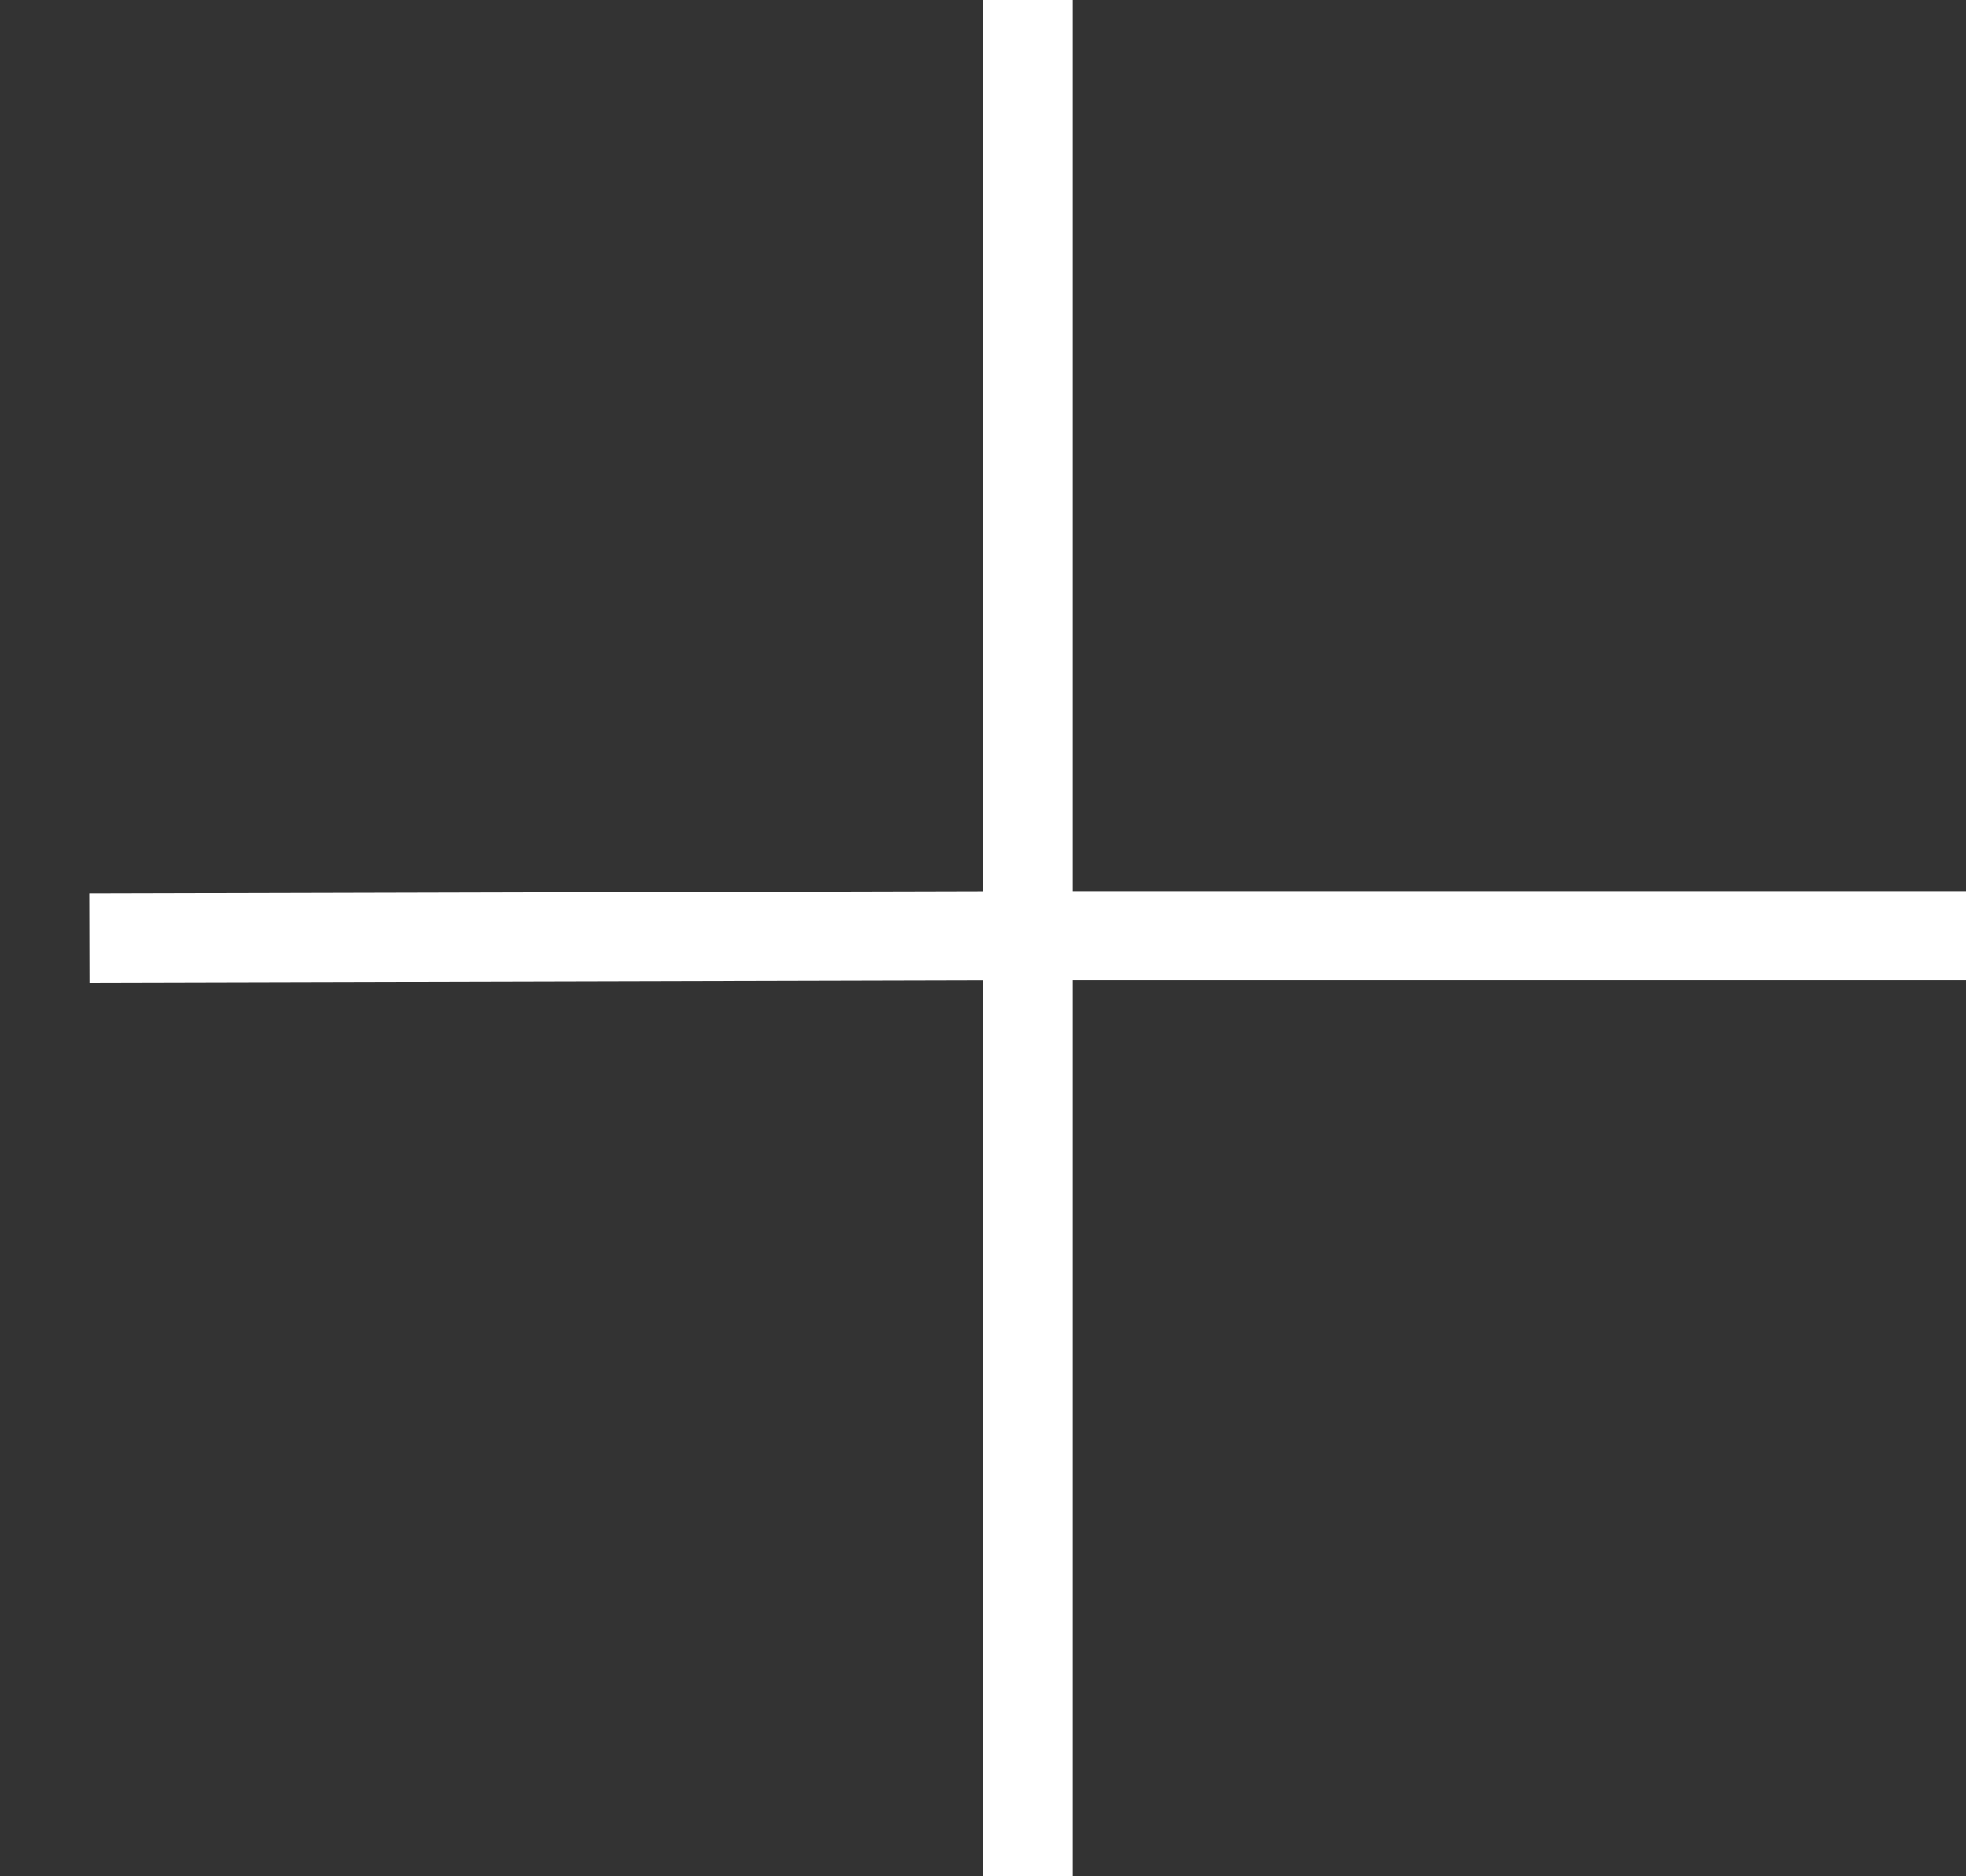 <svg width="22" height="21" viewBox="0 0 22 21" fill="none" xmlns="http://www.w3.org/2000/svg">
<rect x="0" y="0" width="22" height="21" fill="#333333" stroke="none"/>
<path d="M11.5 21V18V10.474M11.5 0V10.474M1 10.5C5.101 10.49 11.5 10.474 11.5 10.474M22 10.474H11.5" stroke="white"/>
</svg>
